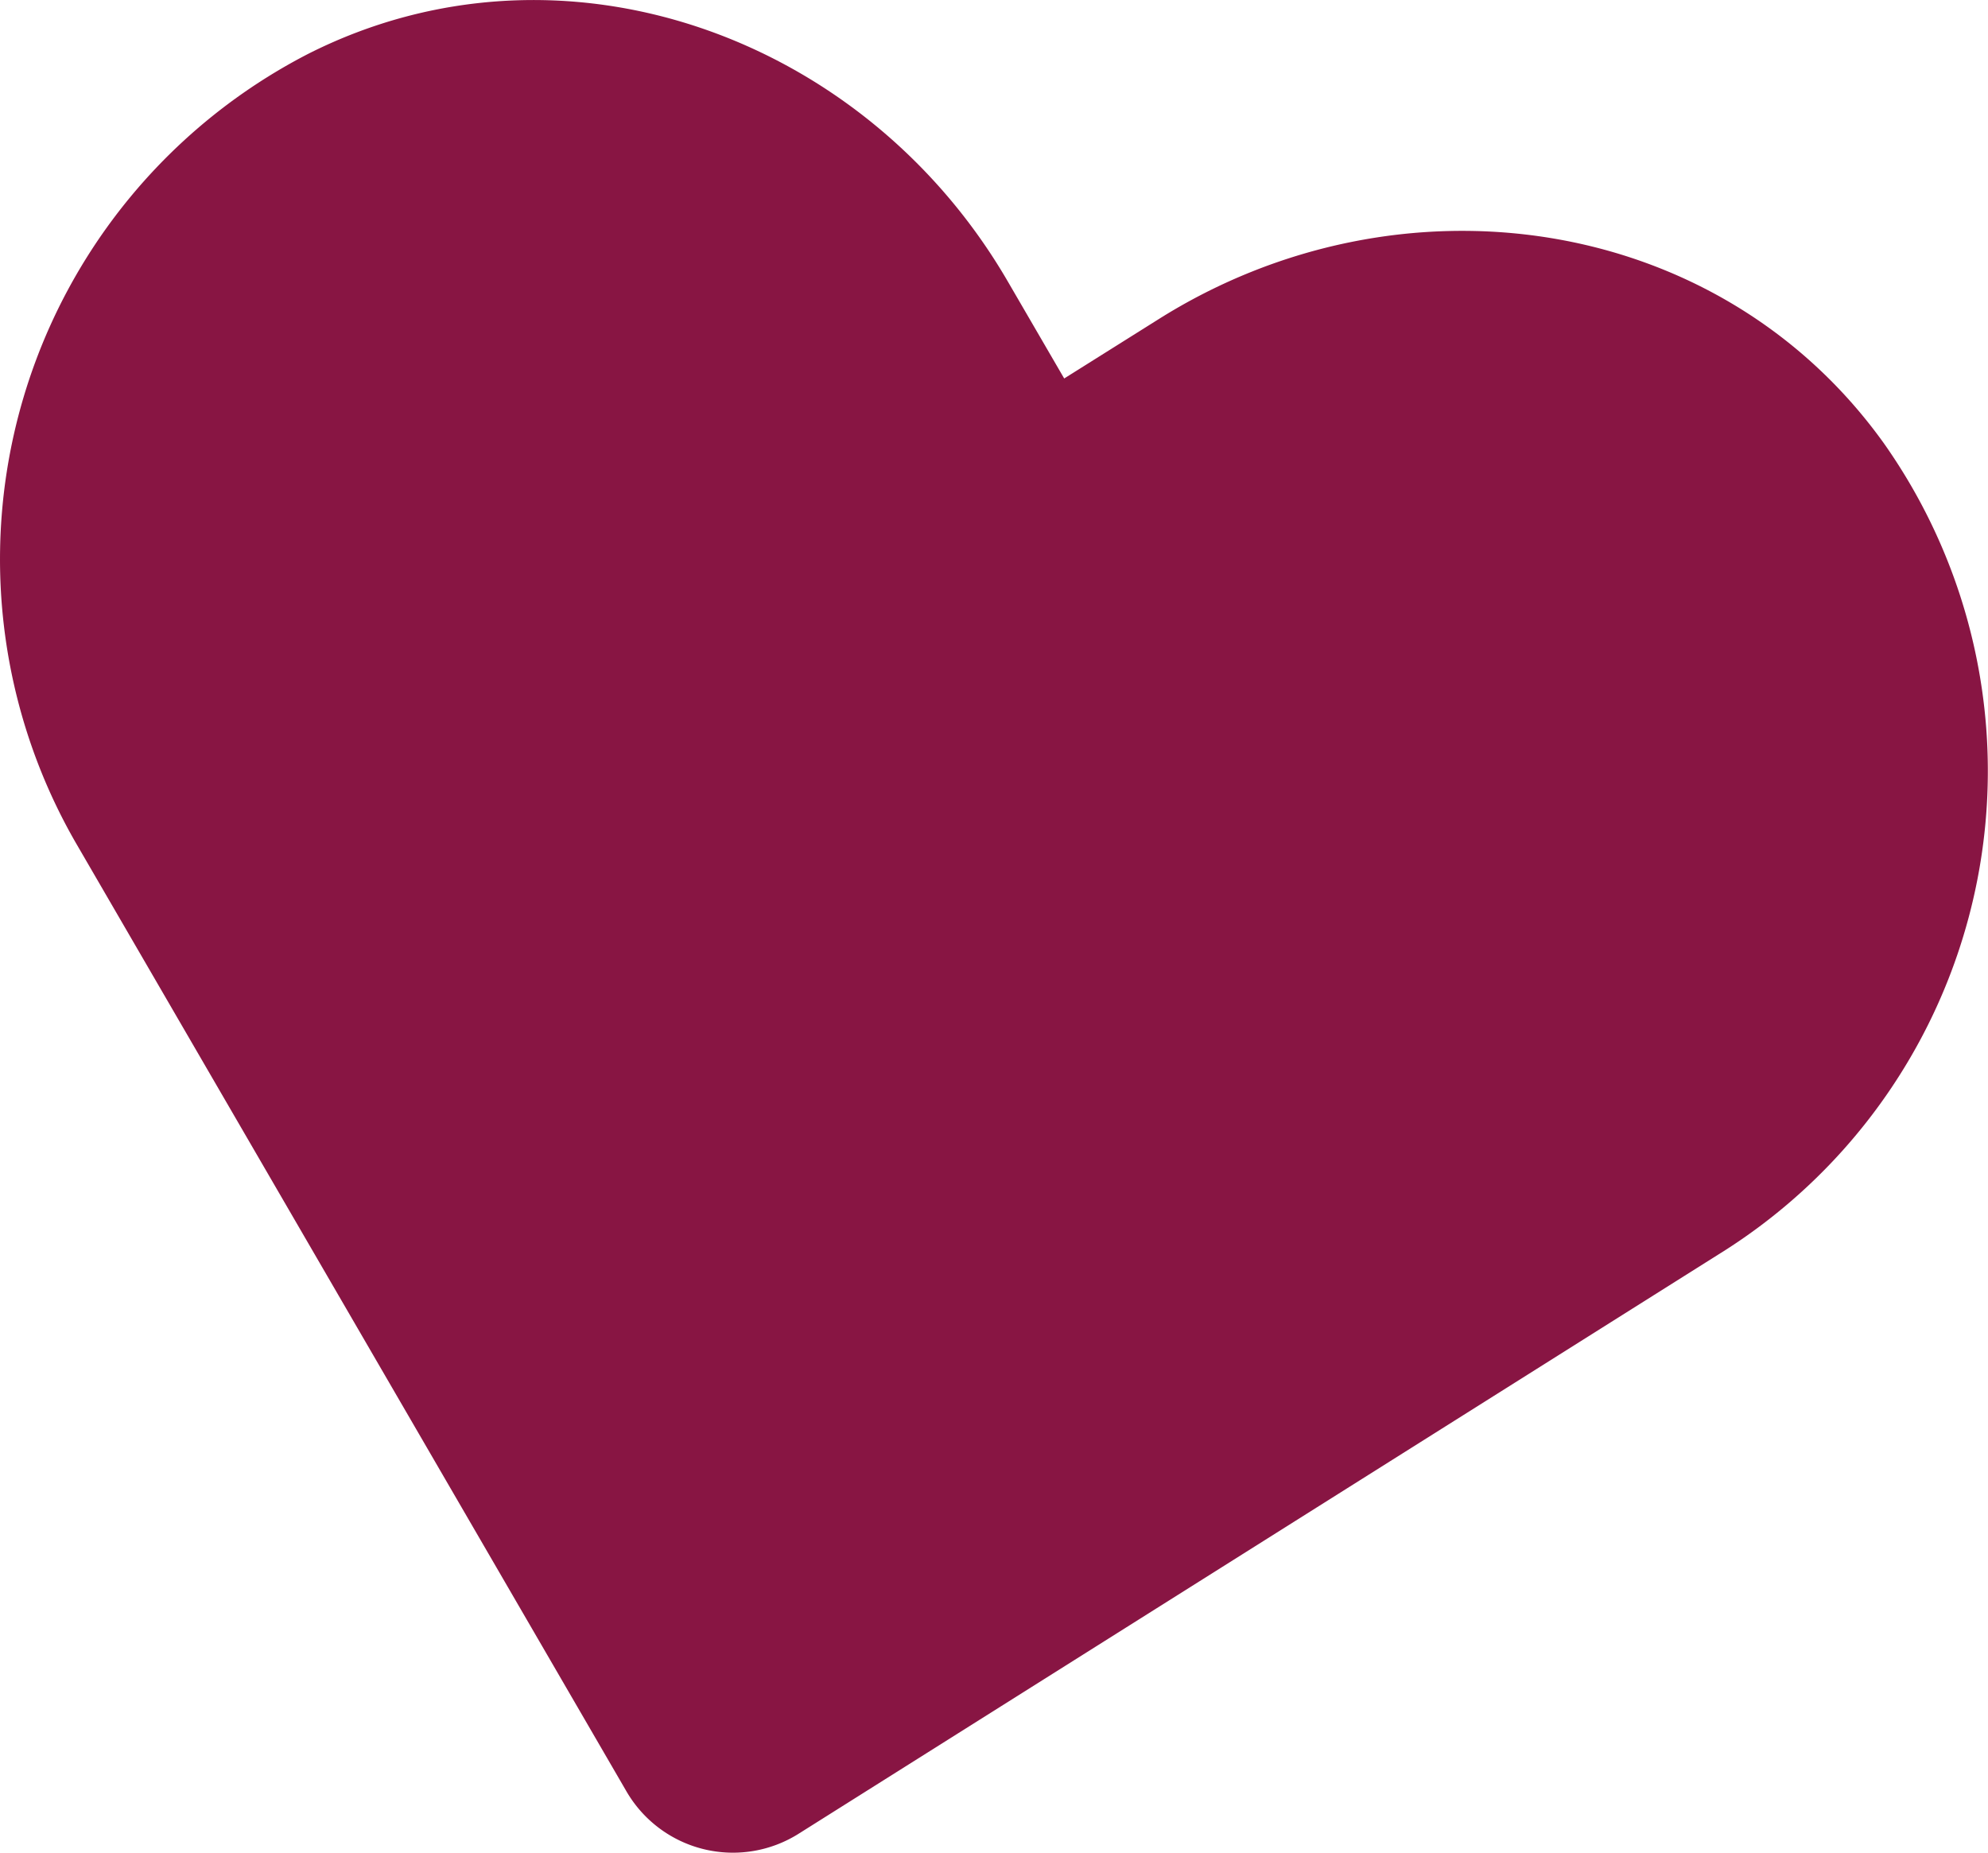 <svg xmlns="http://www.w3.org/2000/svg" width="49.317" height="45.955" viewBox="0 0 49.317 45.955">
  <path id="Path_2880" data-name="Path 2880" d="M524.229,298.6l-2.341,1.47-1.392-2.394c-3.542-6.112-11.076-8.827-17.353-5.663a14.1,14.1,0,0,0-5.792,19.545L511.019,335.1a3.056,3.056,0,0,0,4.293,1.06L538.3,321.684a14.1,14.1,0,0,0,3.92-20.009C538.116,295.95,530.2,294.842,524.229,298.6Z" transform="translate(-495.488 -290.682)" fill="#881543"/>
</svg>
